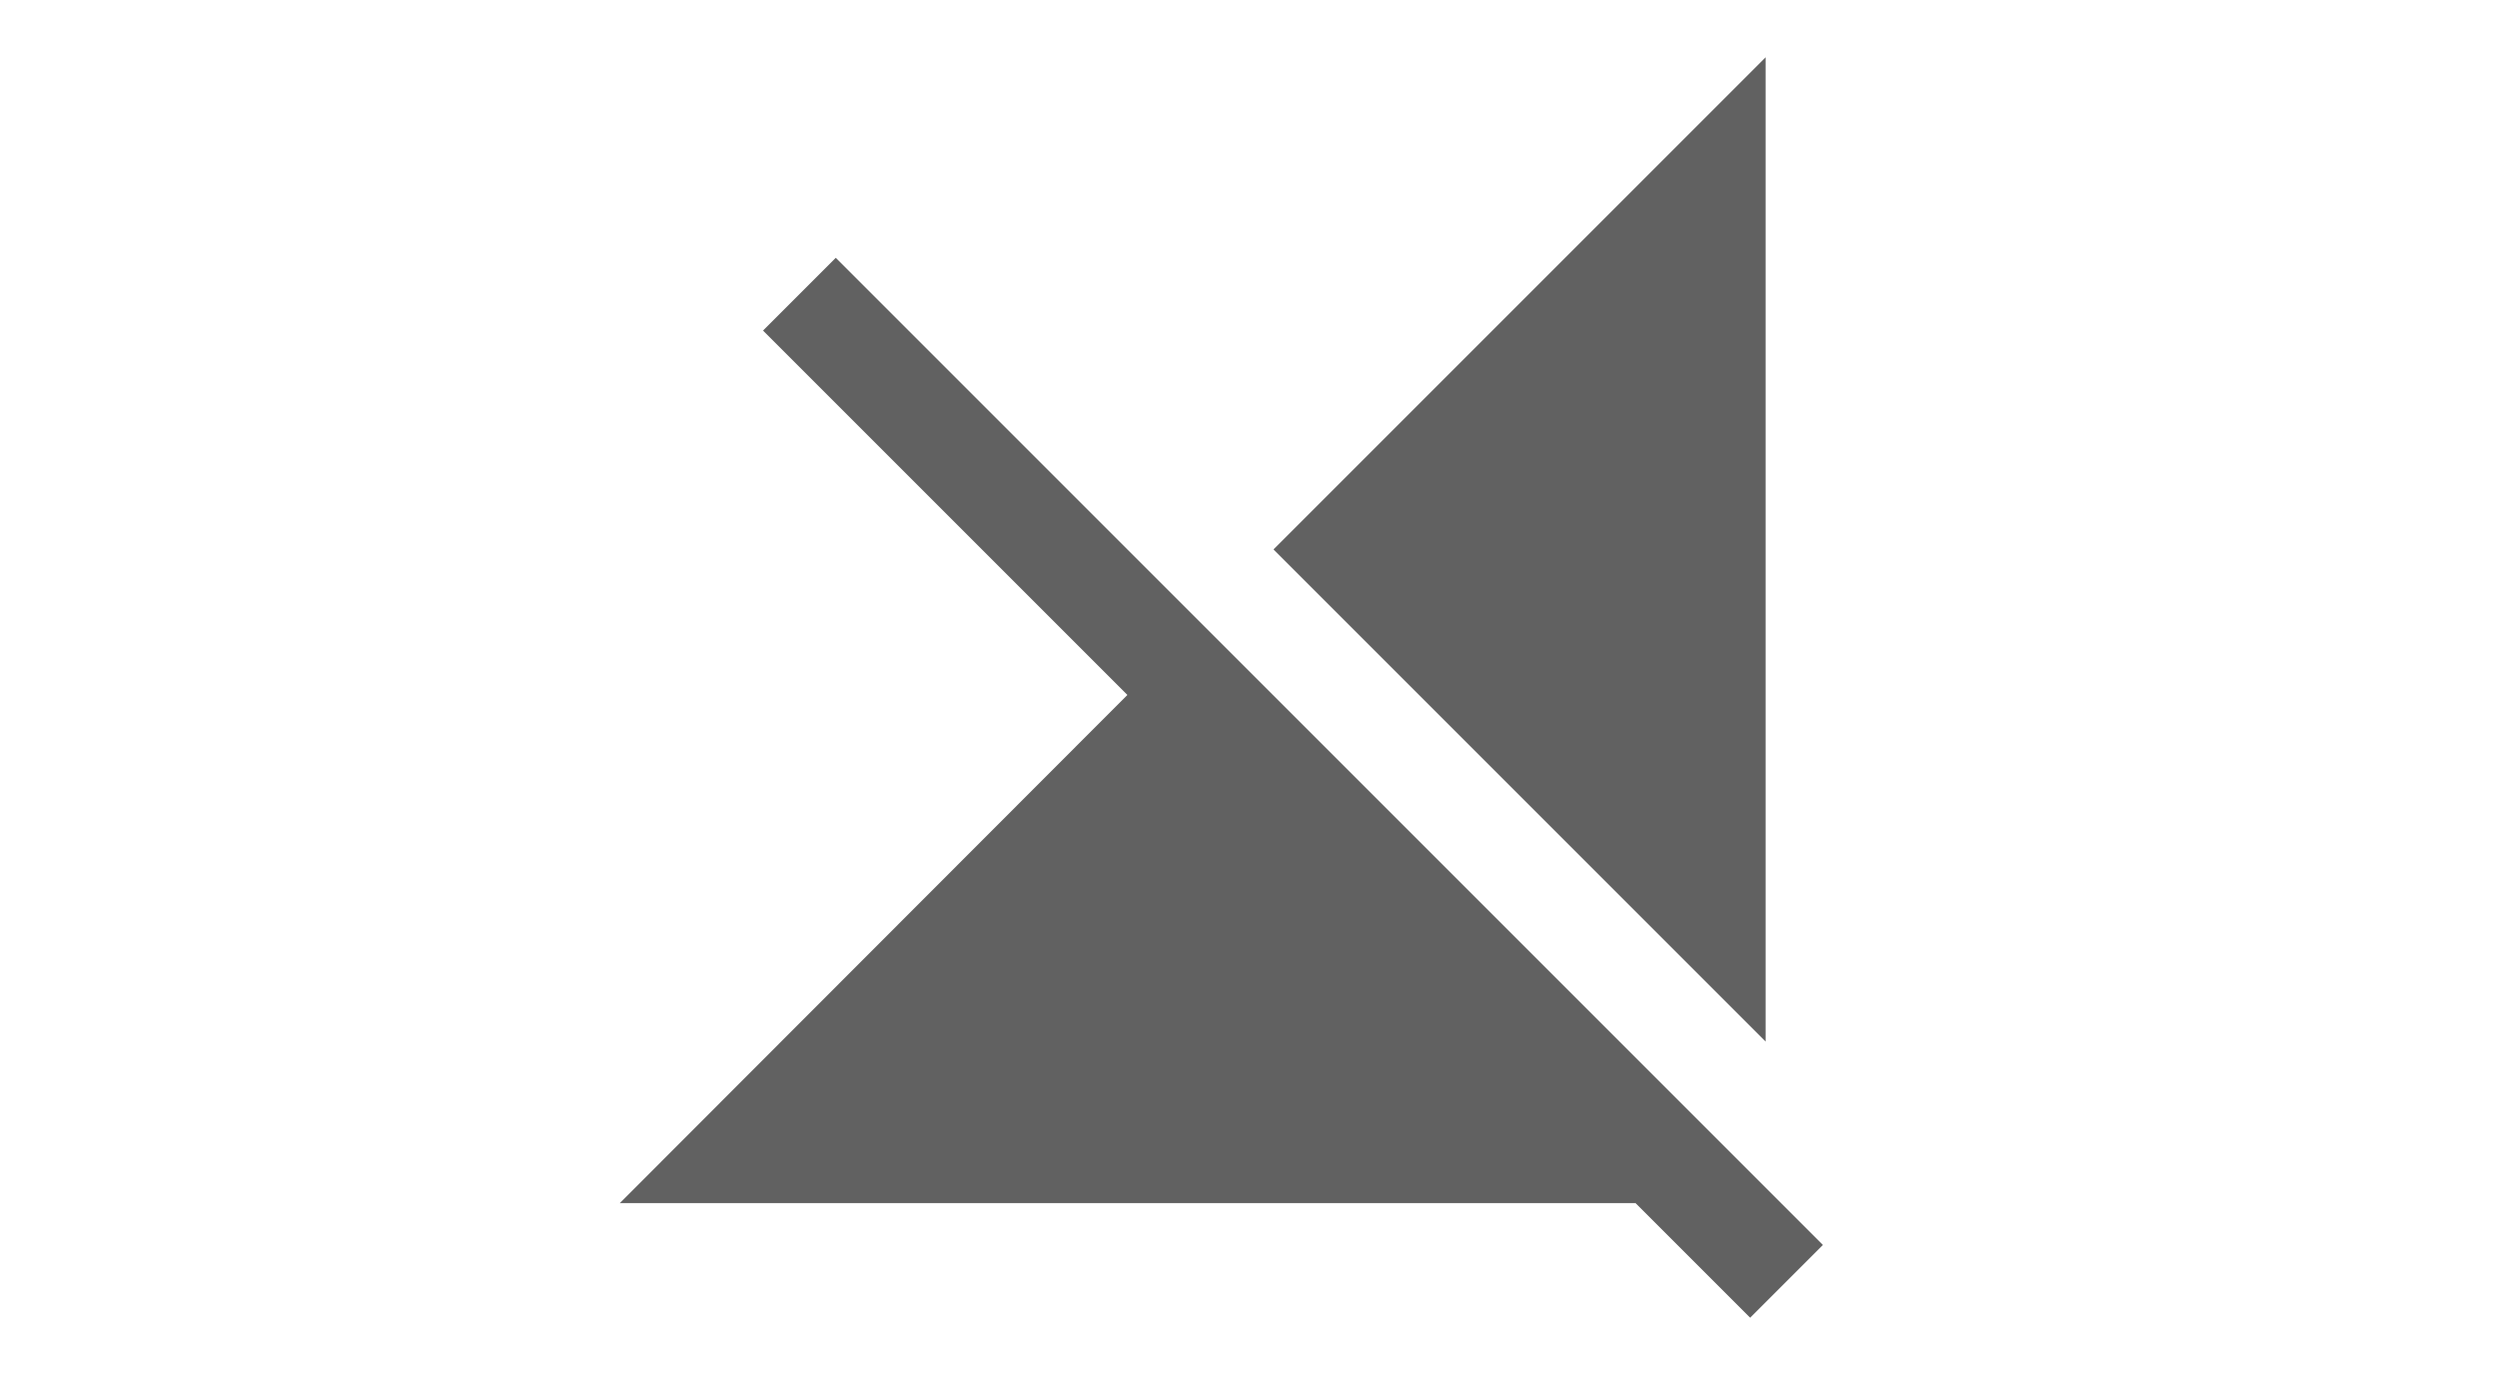 <?xml version="1.0" encoding="UTF-8" standalone="no"?>
<svg
   xmlns:dc="http://purl.org/dc/elements/1.1/"
   xmlns:cc="http://creativecommons.org/ns#"
   xmlns:rdf="http://www.w3.org/1999/02/22-rdf-syntax-ns#"
   xmlns:svg="http://www.w3.org/2000/svg"
   xmlns="http://www.w3.org/2000/svg"
   xmlns:sodipodi="http://sodipodi.sourceforge.net/DTD/sodipodi-0.dtd"
   xmlns:inkscape="http://www.inkscape.org/namespaces/inkscape"
   height="440"
   viewBox="0 0 800 440"
   width="800"
   id="svg2"
   version="1.1"
   inkscape:version="0.48.4 r9939"
   sodipodi:docname="no-network.svg"
   style="fill:#000000">
  <defs
     id="defs10" />
  <sodipodi:namedview
     pagecolor="#ffffff"
     bordercolor="#666666"
     borderopacity="1"
     objecttolerance="10"
     gridtolerance="10"
     guidetolerance="10"
     inkscape:pageopacity="0"
     inkscape:pageshadow="2"
     inkscape:window-width="1920"
     inkscape:window-height="1145"
     id="namedview8"
     showgrid="false"
     inkscape:zoom="0.21728802"
     inkscape:cx="-744.42393"
     inkscape:cy="475.66054"
     inkscape:window-x="0"
     inkscape:window-y="27"
     inkscape:window-maximized="1"
     inkscape:current-layer="svg2" />
  <path
     d="M 565,18.333 407.517,175.817 565,333.3 V 18.333 z M 267.45,82.5 l -23.283,23.283 116.6,116.6 L 198.333,385 h 325.05 L 560.05,421.667 583.333,398.383 267.45,82.5 z"
     id="path4"
     style="fill:#616161;fill-opacity:1"
     inkscape:connector-curvature="0" />
  <path
     d="M 0,0 H 800 V 440 H 0 z"
     id="path6"
     inkscape:connector-curvature="0"
     style="fill:none" />
</svg>
